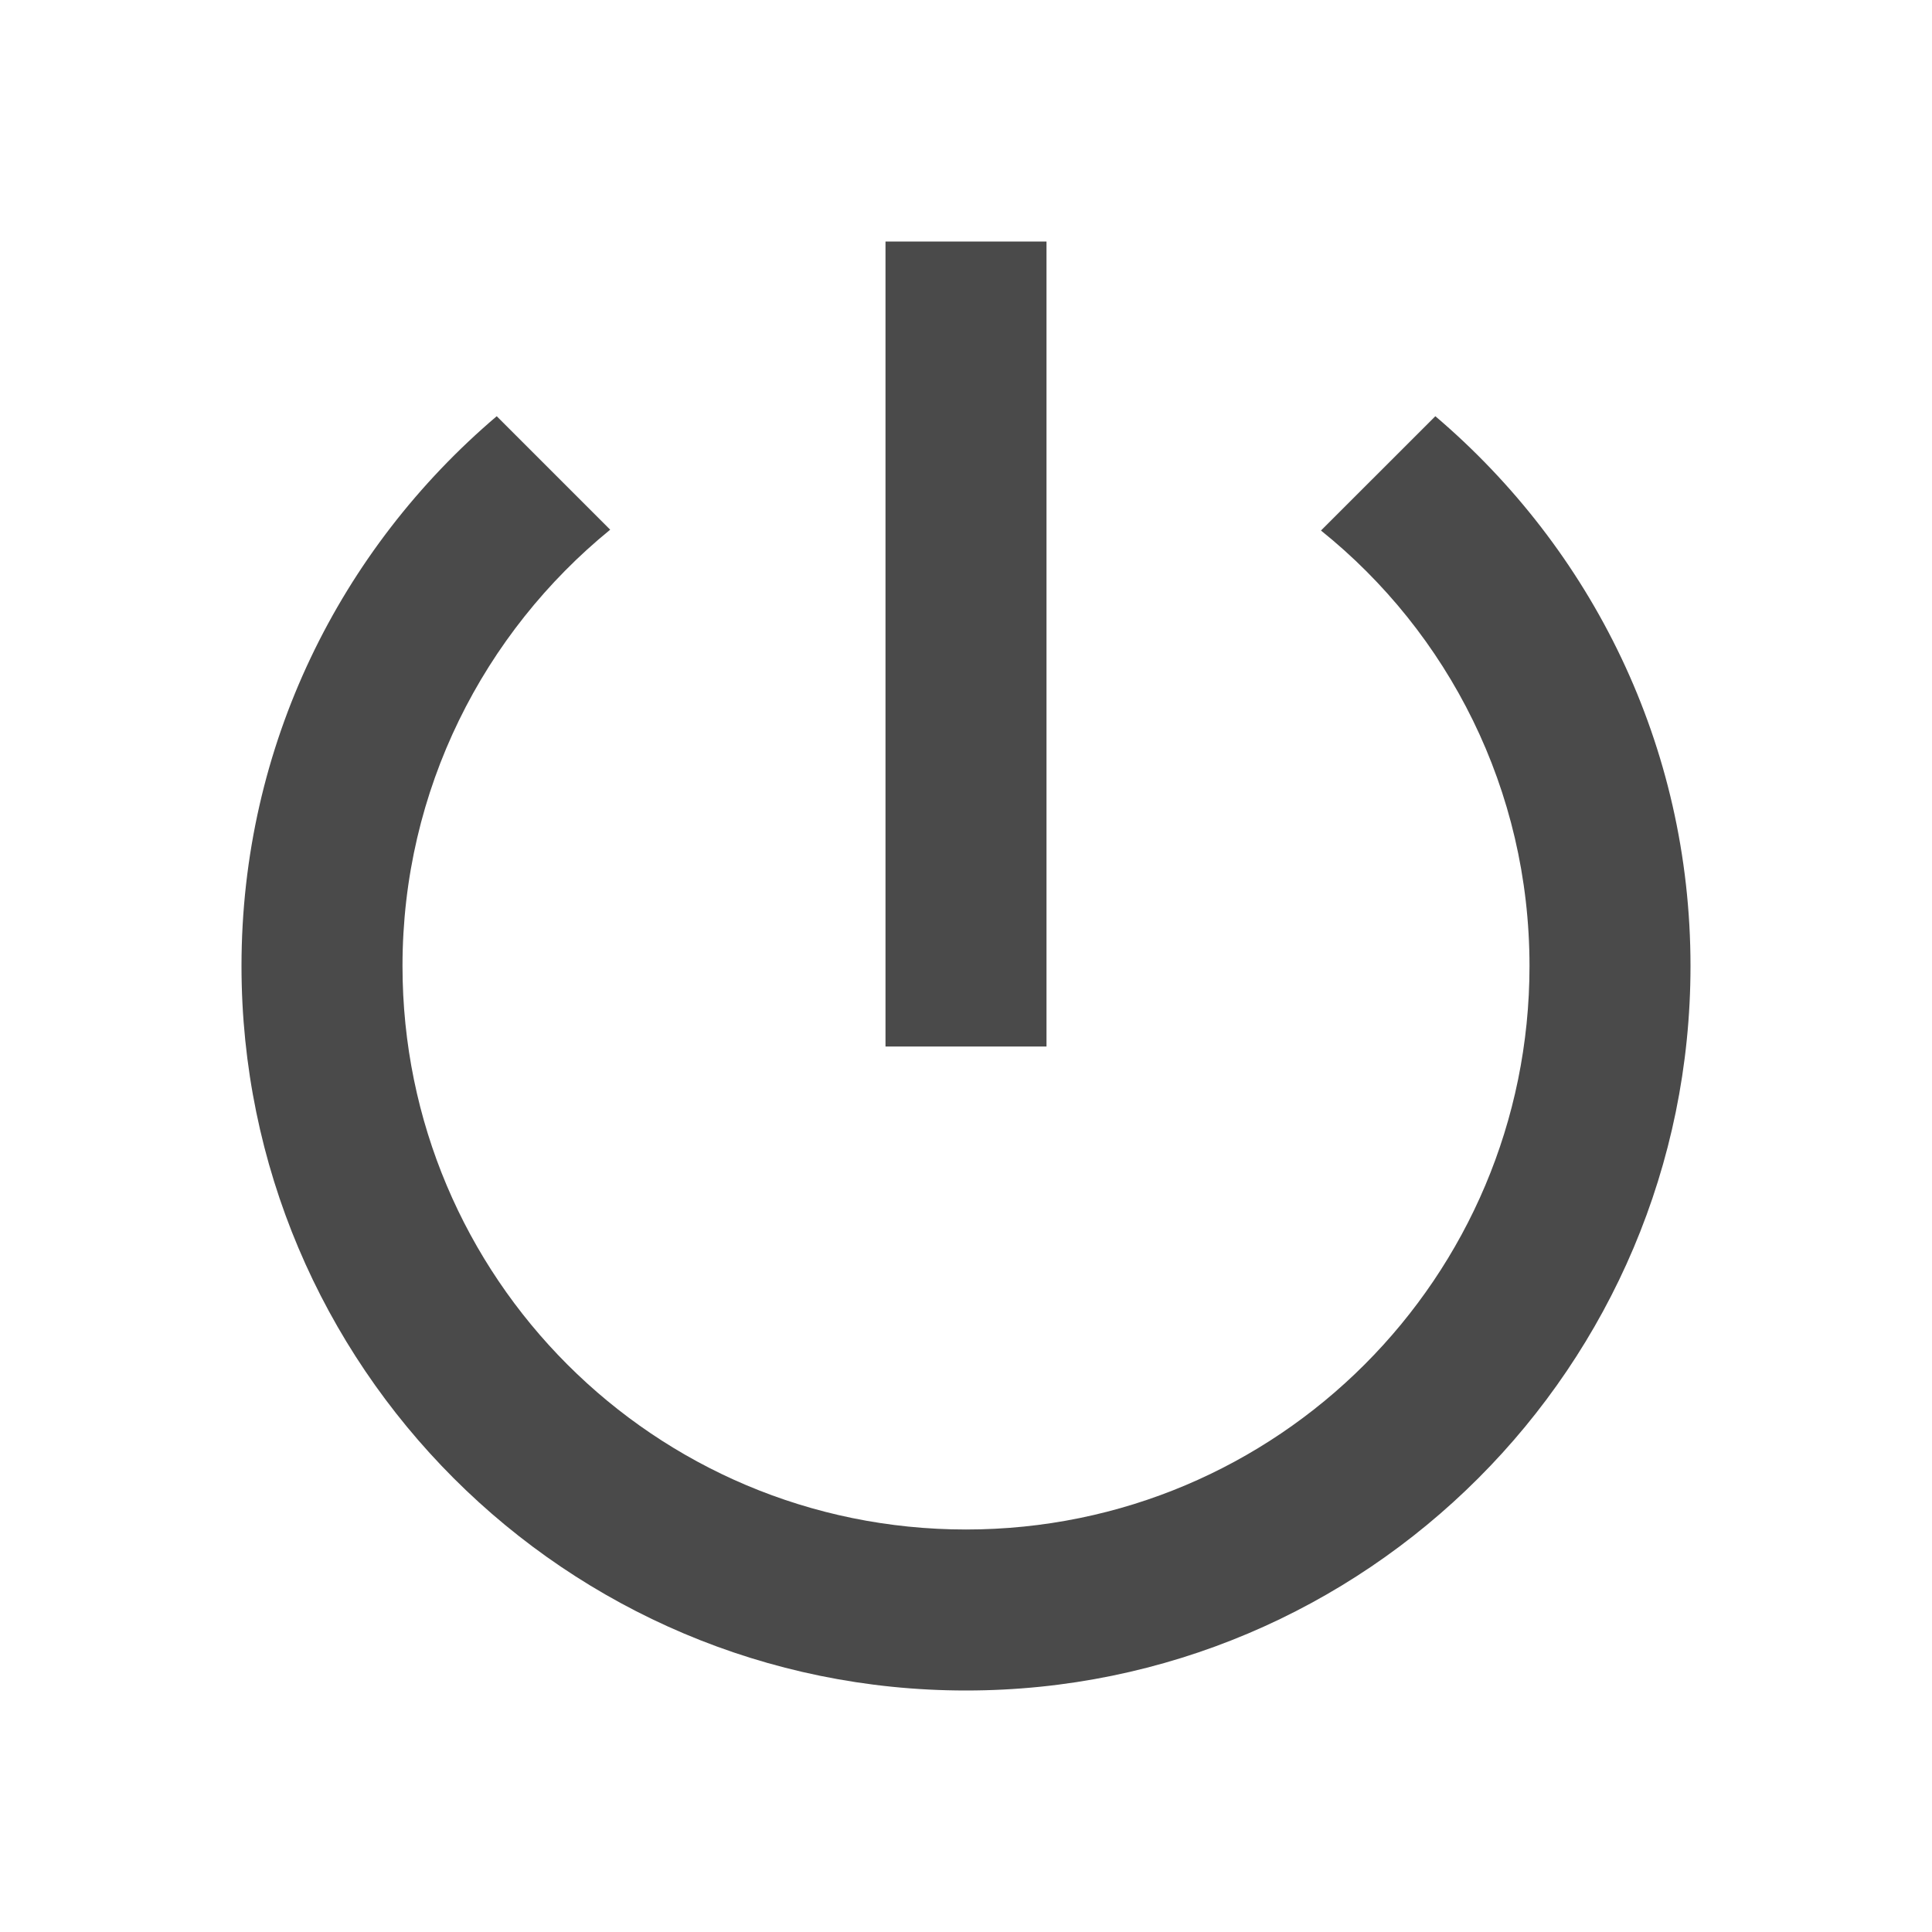 <svg width="30" height="30" viewBox="0 0 30 30" fill="none" xmlns="http://www.w3.org/2000/svg">
<path fill-rule="evenodd" clip-rule="evenodd" d="M13.75 3.75H16.25V16.25H13.75V3.75ZM20.512 8.238L22.288 6.463C24.712 8.525 26.25 11.575 26.25 15C26.25 21.212 21.212 26.25 15 26.25C8.787 26.25 3.75 21.212 3.75 15C3.75 11.575 5.287 8.525 7.713 6.463L9.475 8.225C7.513 9.825 6.25 12.262 6.25 15C6.25 19.837 10.162 23.75 15 23.75C19.837 23.75 23.75 19.837 23.75 15C23.75 12.262 22.488 9.825 20.512 8.238Z" fill="#4A4A4A"/>
</svg>
